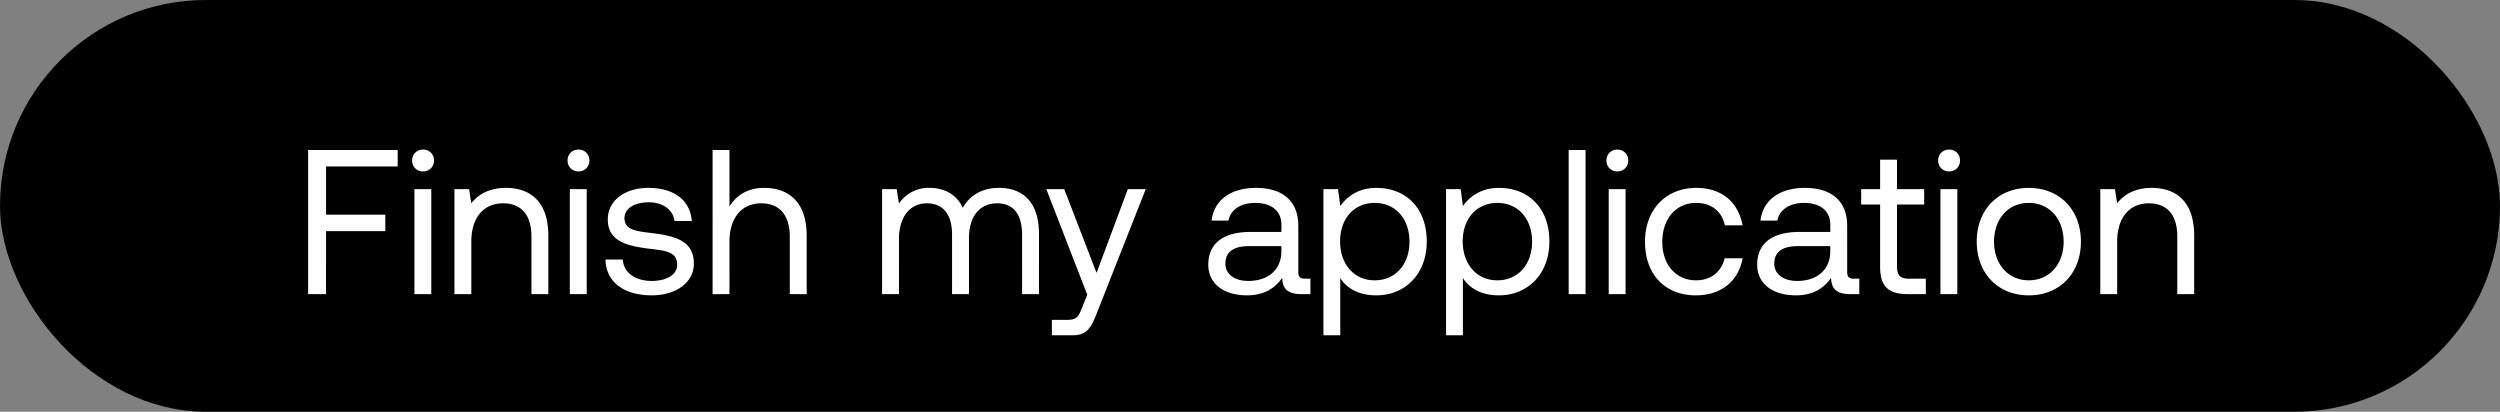 <svg width="85" height="14" viewBox="0 0 85 14" fill="none" xmlns="http://www.w3.org/2000/svg"><rect x="0" y="0" width="85" height="14" fill="#808080" stroke="none"/><rect width="85" height="14" rx="7" fill="#000"/><path d="M10.476 10h.609V7.858h2.016v-.56h-2.016V5.66h2.436V5.1h-3.045V10zm3.908-4.172a.36.36 0 00.371-.371.36.36 0 00-.37-.371.36.36 0 00-.372.371.36.36 0 00.371.371zM14.09 10h.574V6.43h-.574V10zm3.11-3.612c-.601 0-.965.252-1.175.525l-.077-.483h-.497V10h.574V8.215c0-.805.406-1.302 1.078-1.302.623 0 .966.392.966 1.134V10h.574V8.012c0-1.183-.637-1.624-1.442-1.624zm2.468-.56a.36.36 0 00.371-.371.36.36 0 00-.37-.371.36.36 0 00-.372.371.36.36 0 00.371.371zM19.374 10h.574V6.43h-.574V10zm1.214-1.176c.014.784.65 1.218 1.575 1.218.79 0 1.428-.413 1.428-1.078 0-.791-.651-.945-1.463-1.043-.518-.063-.896-.112-.896-.504 0-.329.336-.539.833-.539.49 0 .826.273.868.637h.588c-.056-.742-.644-1.12-1.456-1.127-.805-.007-1.4.42-1.4 1.071 0 .742.637.903 1.435 1.001.532.063.924.098.924.546 0 .329-.357.546-.861.546-.595 0-.966-.308-.987-.728h-.588zm5.39-2.436c-.602 0-.966.294-1.176.63V5.1h-.574V10h.574V8.215c0-.805.413-1.302 1.078-1.302.616 0 .973.392.973 1.134V10h.574V8.012c0-1.183-.651-1.624-1.45-1.624zm7.996 0c-.637 0-1.022.294-1.24.679-.202-.455-.63-.679-1.126-.679a1.21 1.21 0 00-1.043.532l-.077-.49h-.497V10h.574V8.117c0-.714.357-1.204.945-1.204.546 0 .86.364.86 1.064V10h.575V8.089c0-.728.364-1.176.959-1.176.539 0 .847.364.847 1.064V10h.574V7.942c0-1.127-.61-1.554-1.351-1.554zm2.993 3.633l-.175.434c-.133.336-.189.42-.518.42h-.51v.525h.685c.504 0 .637-.224.861-.798l1.645-4.172h-.609l-1.064 2.849-1.099-2.849h-.609l1.393 3.591zm7.405-.546c-.16 0-.23-.049-.23-.238V7.676c0-.833-.526-1.288-1.436-1.288-.86 0-1.428.413-1.512 1.113h.574c.07-.364.406-.602.91-.602.56 0 .89.28.89.742v.245h-1.05c-.939 0-1.436.399-1.436 1.113 0 .651.532 1.043 1.316 1.043.616 0 .973-.273 1.197-.595.007.35.168.553.644.553h.315v-.525h-.182zm-.805-.931c0 .595-.413 1.008-1.127 1.008-.476 0-.777-.238-.777-.588 0-.406.287-.595.798-.595h1.106v.175zm3.227-2.156c-.601 0-.986.287-1.224.616l-.078-.574h-.496v4.97h.573V9.454c.217.343.623.588 1.225.588.988 0 1.716-.735 1.716-1.827 0-1.162-.728-1.827-1.715-1.827zm-.055 3.143c-.7 0-1.176-.546-1.176-1.33 0-.763.475-1.302 1.175-1.302.708 0 1.184.539 1.184 1.316s-.476 1.316-1.183 1.316zm4.225-3.143c-.602 0-.987.287-1.225.616l-.077-.574h-.497v4.97h.574V9.454c.217.343.623.588 1.225.588.987 0 1.715-.735 1.715-1.827 0-1.162-.728-1.827-1.715-1.827zm-.056 3.143c-.7 0-1.176-.546-1.176-1.33 0-.763.476-1.302 1.176-1.302.707 0 1.183.539 1.183 1.316s-.476 1.316-1.183 1.316zm2.427.469h.574V5.1h-.574V10zm1.655-4.172a.36.36 0 00.37-.371.36.36 0 00-.37-.371.36.36 0 00-.371.371.36.36 0 00.37.371zM54.696 10h.574V6.43h-.574V10zm2.963.042c.868 0 1.45-.49 1.59-1.26h-.61c-.112.455-.462.749-.973.749-.686 0-1.148-.532-1.148-1.309 0-.777.462-1.323 1.148-1.323.525 0 .875.287.98.763h.602c-.147-.784-.7-1.274-1.575-1.274-1.036 0-1.743.742-1.743 1.834 0 1.113.686 1.82 1.73 1.82zm5.375-.567c-.16 0-.23-.049-.23-.238V7.676c0-.833-.526-1.288-1.436-1.288-.86 0-1.428.413-1.512 1.113h.574c.07-.364.406-.602.91-.602.56 0 .89.28.89.742v.245h-1.05c-.939 0-1.436.399-1.436 1.113 0 .651.532 1.043 1.316 1.043.616 0 .973-.273 1.197-.595.007.35.168.553.644.553h.315v-.525h-.182zm-.805-.931c0 .595-.413 1.008-1.127 1.008-.476 0-.777-.238-.777-.588 0-.406.287-.595.798-.595h1.106v.175zm1.695.525c0 .63.245.931.93.931h.624v-.525h-.567c-.308 0-.413-.112-.413-.413V6.955h.924V6.43h-.924V5.429h-.574V6.43h-.644v.525h.644v2.114zm2.345-3.241a.36.36 0 00.371-.371.36.36 0 00-.371-.371.36.36 0 00-.371.371.36.36 0 00.371.371zM65.975 10h.574V6.43h-.574V10zm3.005.042c1.043 0 1.771-.742 1.771-1.827s-.728-1.827-1.77-1.827c-1.044 0-1.772.742-1.772 1.827s.728 1.827 1.771 1.827zm0-.511c-.707 0-1.183-.553-1.183-1.316s.476-1.316 1.183-1.316c.707 0 1.183.553 1.183 1.316s-.476 1.316-1.183 1.316zm4.18-3.143c-.602 0-.966.252-1.176.525l-.077-.483h-.497V10h.574V8.215c0-.805.406-1.302 1.078-1.302.623 0 .966.392.966 1.134V10h.574V8.012c0-1.183-.637-1.624-1.442-1.624z" fill="#fff"/></svg>